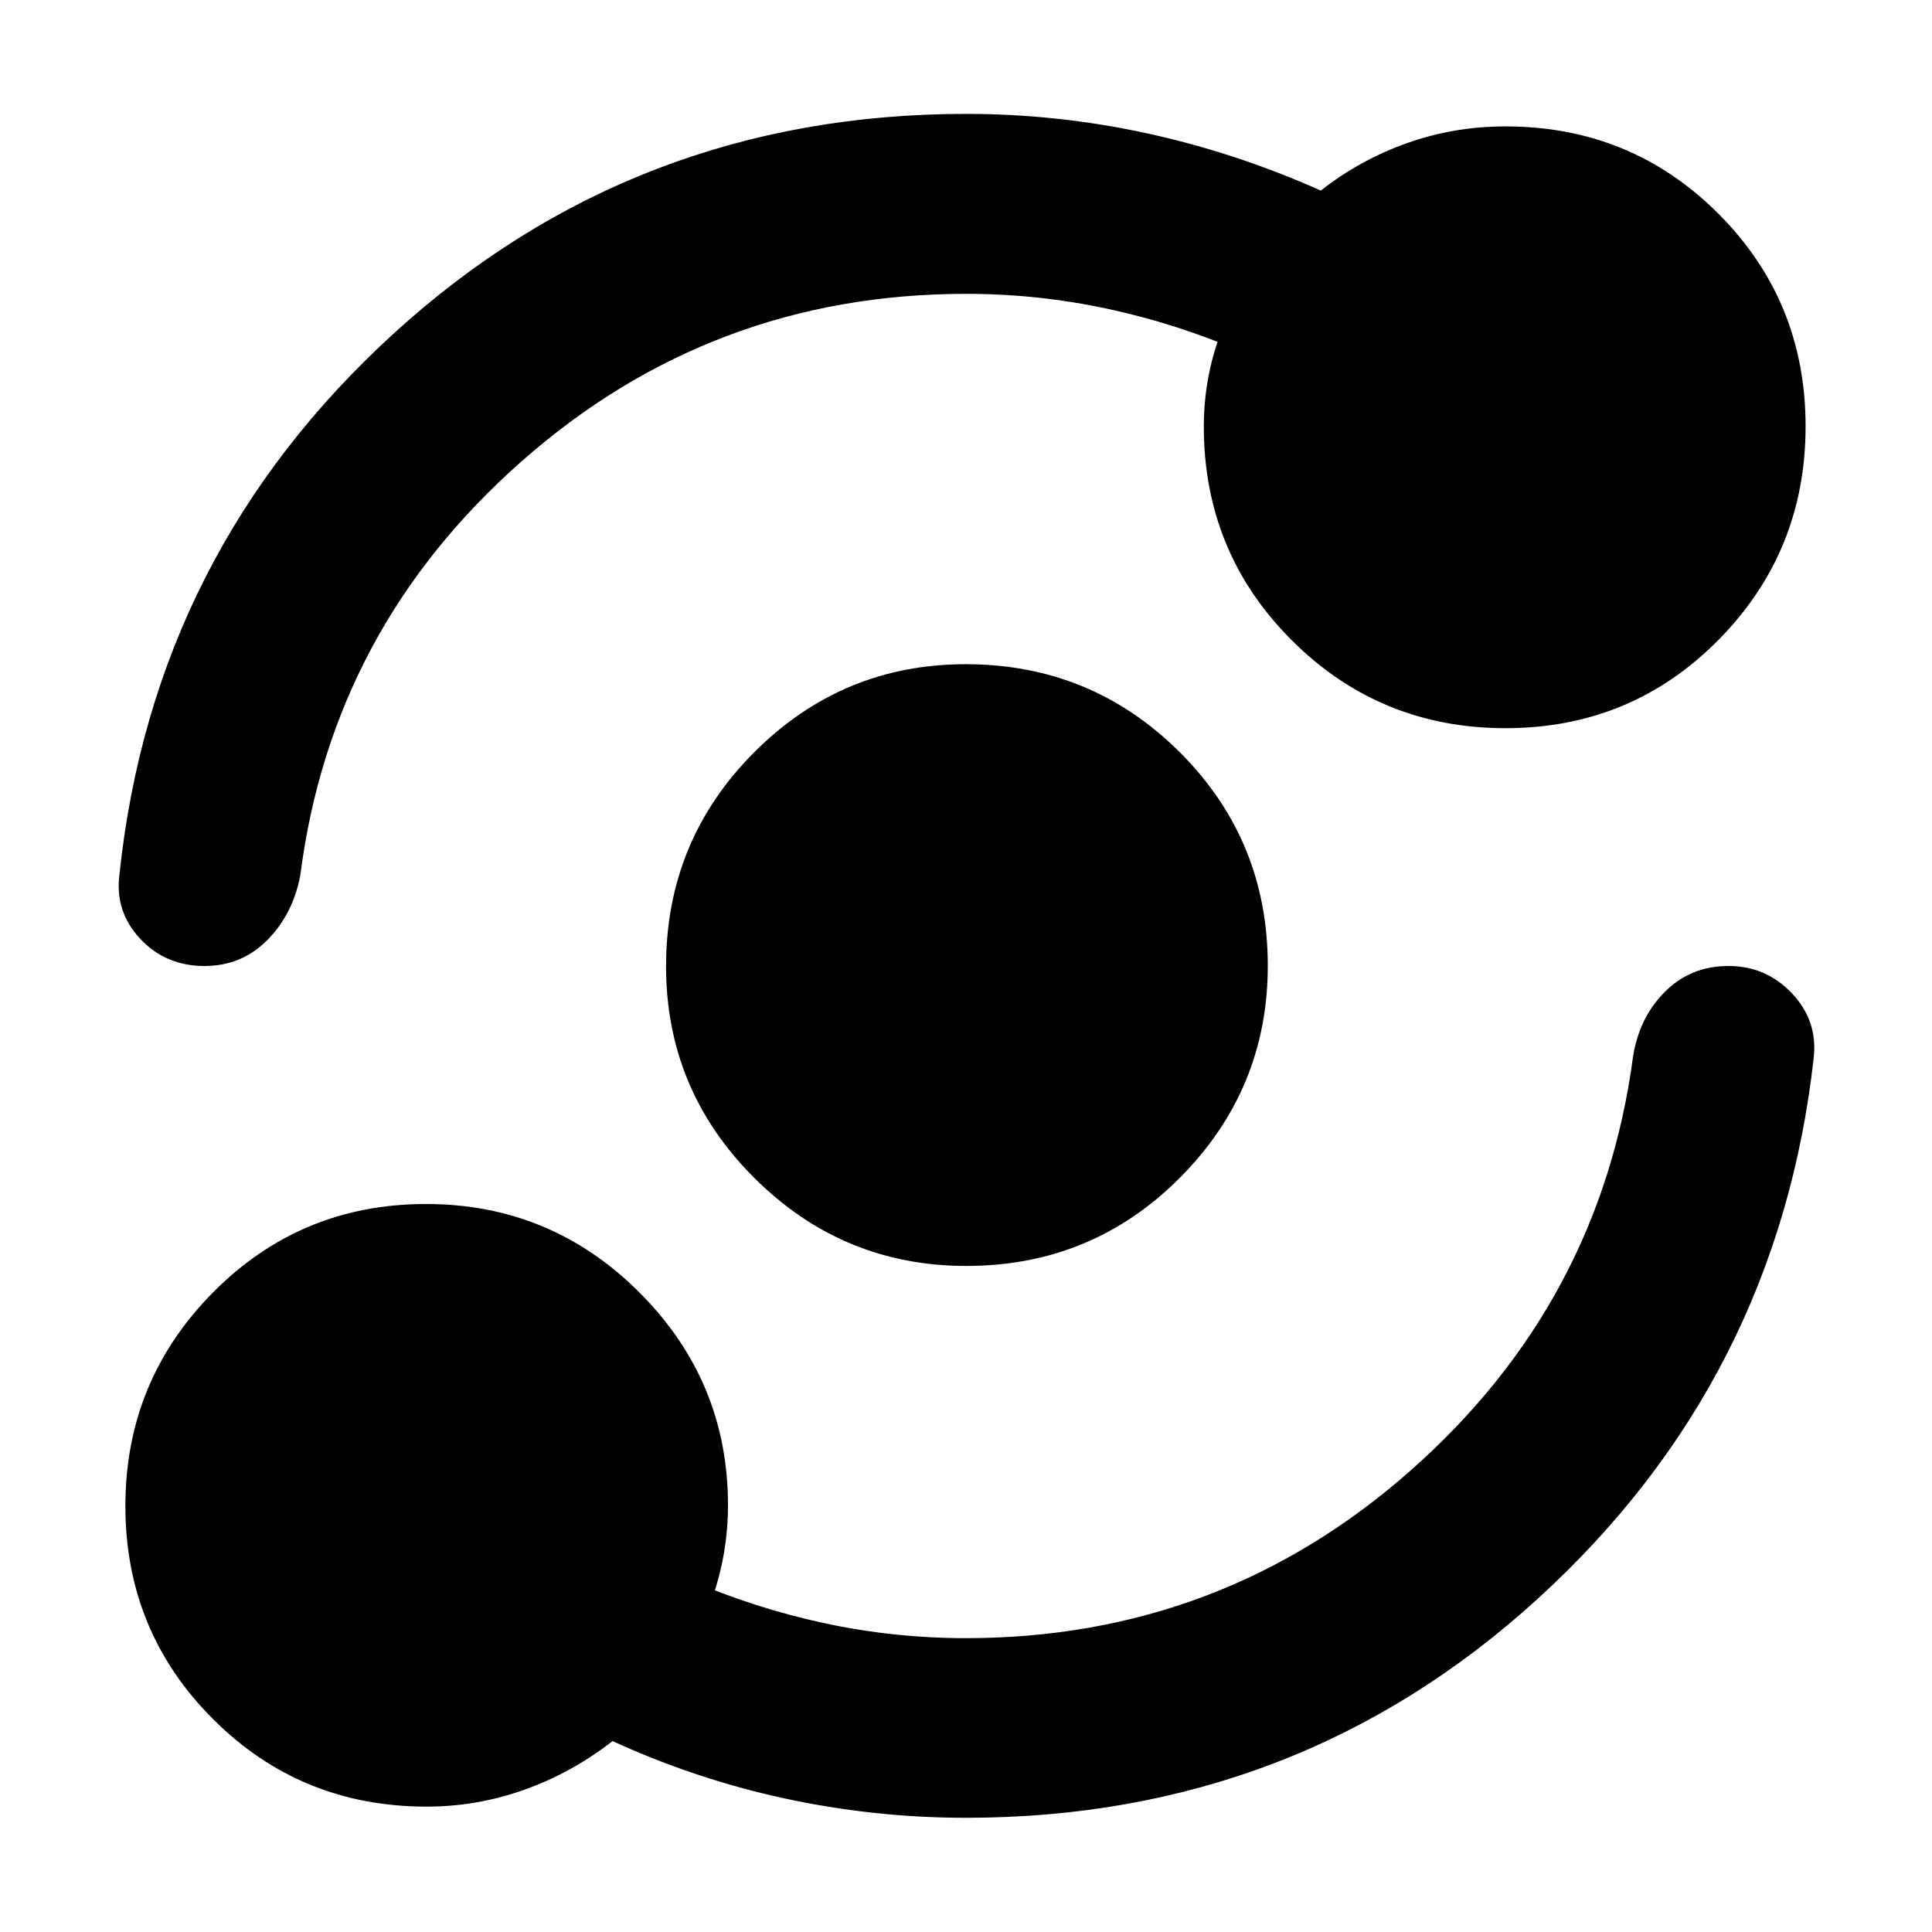 <svg xmlns="http://www.w3.org/2000/svg" height="40" viewBox="0 -960 960 960" width="40"><path d="M212.01-62.3q-62.66 0-106.18-43.52Q62.3-149.34 62.3-211.67q0-62.13 43.52-106.1 43.52-43.97 105.85-43.97 62.13 0 106.1 44 43.97 44 43.97 105.73 0 19.27-5.14 37.63-5.13 18.37-14.14 34.46l.09-35.06q32.54 14.11 67.12 21.54 34.59 7.43 70.28 7.43 126.57 0 220.87-83.21 94.3-83.21 110.61-205.58 2.98-19.45 15.79-32.32Q840.02-480 858.87-480q18.62 0 31.46 13.5 12.84 13.51 10.93 31.8-17.77 160.3-137.17 269.12Q644.68-56.75 479.93-56.75q-45.41 0-89.72-9.55-44.32-9.55-85.84-28.56-20.18 15.73-43.74 24.14-23.56 8.42-48.62 8.42Zm268.12-268.66q-61.44 0-105.31-43.73-43.86-43.72-43.86-105.16 0-62.44 43.73-106.28 43.72-43.83 105.16-43.83 62.44 0 106.28 43.64 43.83 43.65 43.83 106.19 0 61.44-43.64 105.31-43.65 43.86-106.19 43.86Zm-.08-483.03q-126.57 0-220.87 83.21-94.3 83.21-109.94 205.58-3.65 19.45-16.43 32.32Q120.03-480 101.65-480q-19.43 0-32.12-13.67-12.7-13.66-10.12-32.29Q76.28-685.47 195.8-794.44q119.52-108.97 284.27-108.97 45.4 0 89.72 9.63t86.51 28.48q19.4-15.24 42.77-23.56 23.38-8.33 49.06-8.33 62.37 0 105.71 43.35 43.35 43.35 43.35 105.69 0 62.34-43.33 106.16-43.32 43.82-105.77 43.82-62.44 0-106.18-43.64-43.74-43.65-43.74-106.32 0-19.04 5.25-36.99 5.25-17.95 14.03-34.87v34.97q-32.54-14.11-67.12-21.54-34.59-7.43-70.28-7.43Z"/></svg>